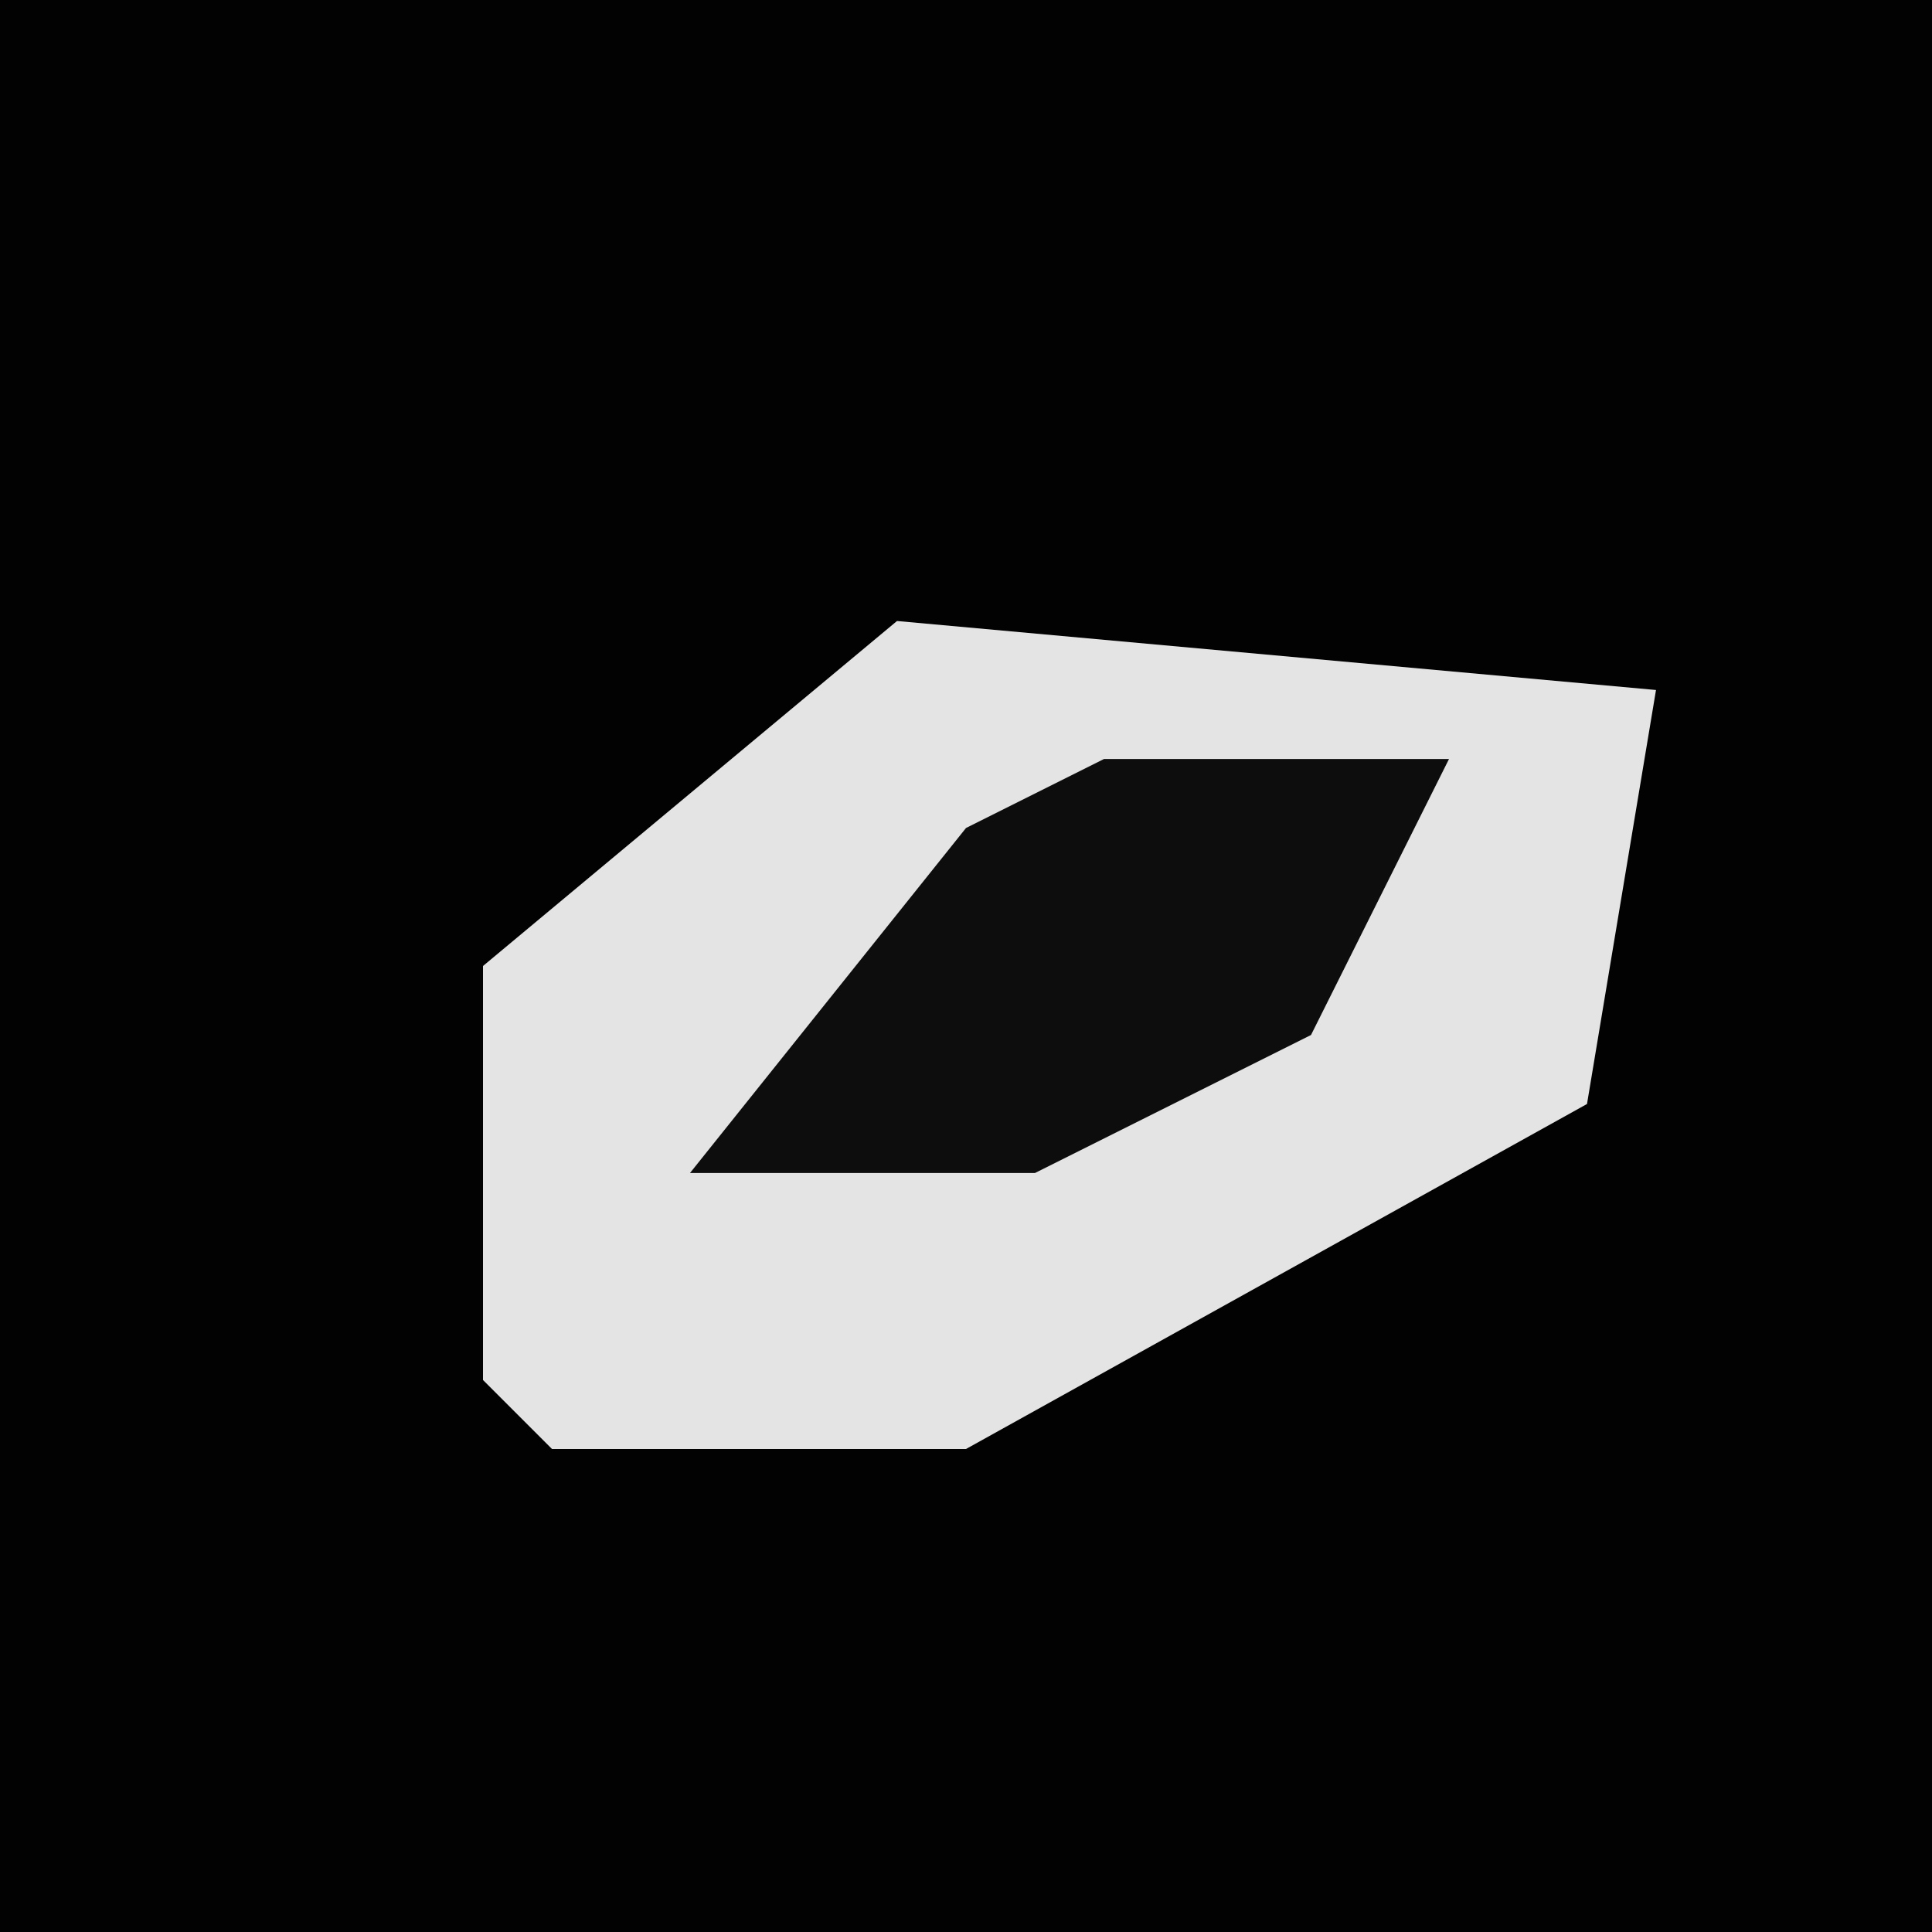 <?xml version="1.0" encoding="UTF-8"?>
<svg version="1.1" xmlns="http://www.w3.org/2000/svg" width="28" height="28">
<path d="M0,0 L28,0 L28,28 L0,28 Z " fill="#020202" transform="translate(0,0)"/>
<path d="M0,0 L11,1 L10,7 L1,12 L-5,12 L-6,11 L-6,5 Z " fill="#E4E4E4" transform="translate(13,9)"/>
<path d="M0,0 L5,0 L3,4 L-1,6 L-6,6 L-2,1 Z " fill="#0D0D0D" transform="translate(16,11)"/>
</svg>
